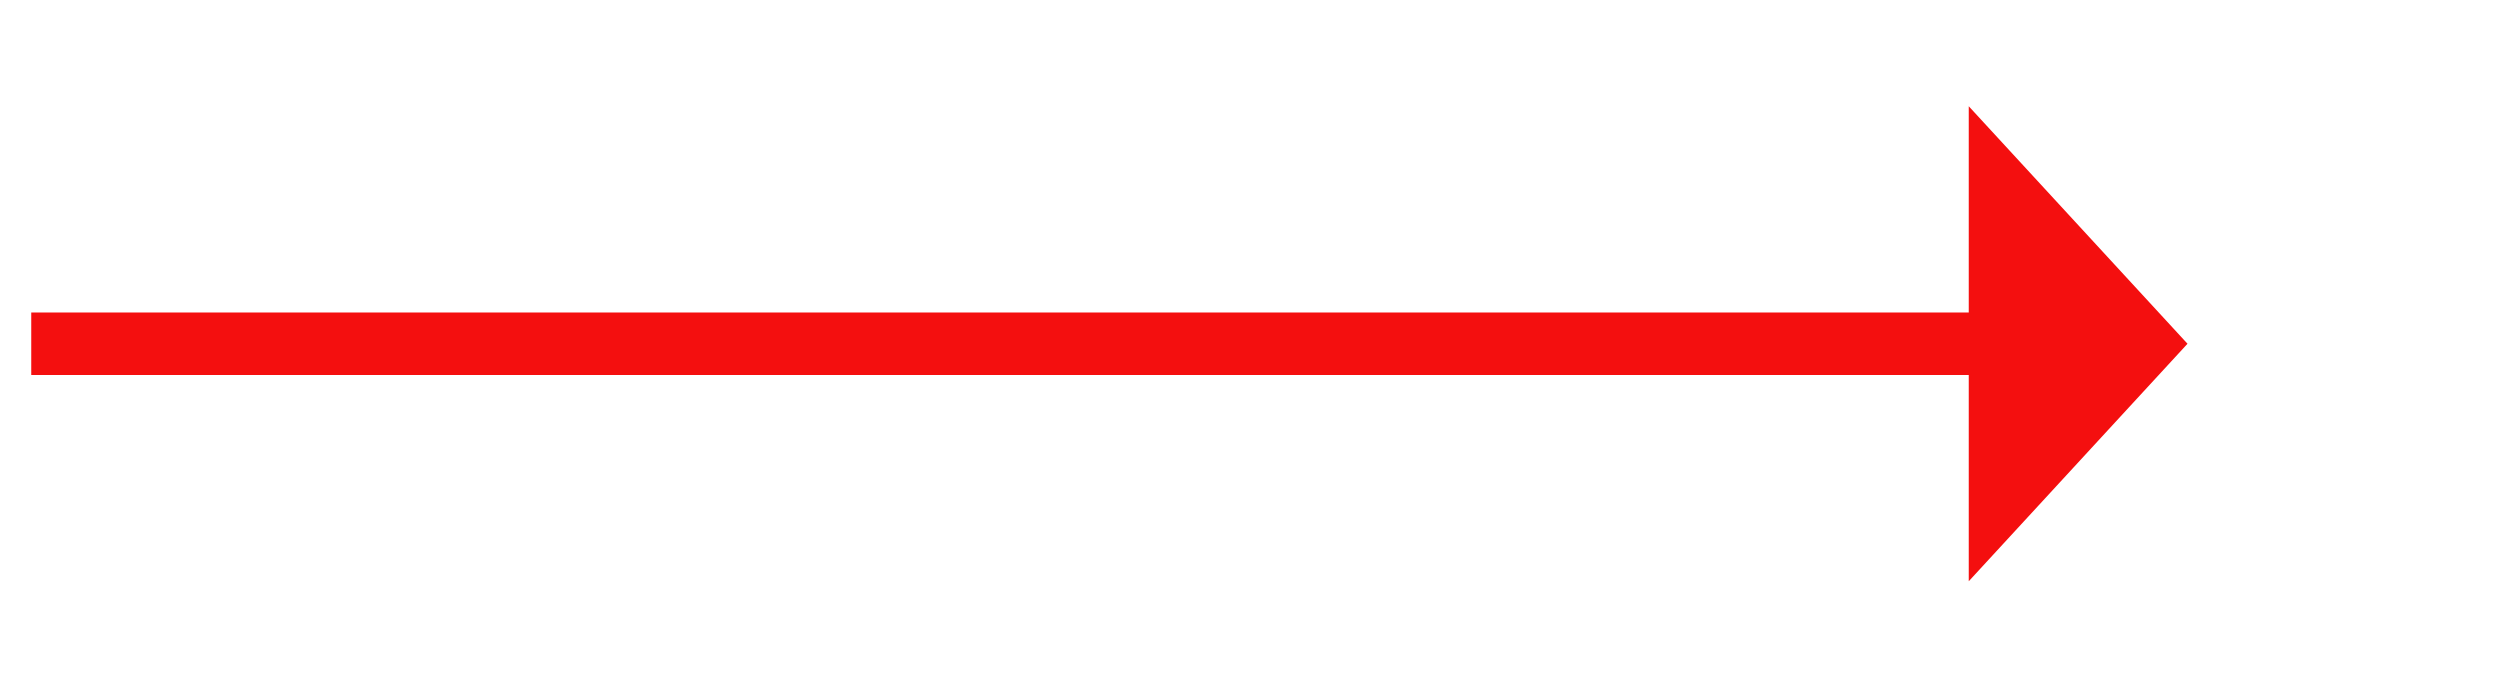 ﻿<?xml version="1.0" encoding="utf-8"?>
<svg version="1.1" xmlns:xlink="http://www.w3.org/1999/xlink" width="80px" height="22px" xmlns="http://www.w3.org/2000/svg">
  <g transform="matrix(1 0 0 1 -1499 -1257 )">
    <path d="M 1562 1275.6  L 1569 1268  L 1562 1260.4  L 1562 1275.6  Z " fill-rule="nonzero" fill="#f40f0f" stroke="none" />
    <path d="M 1500 1268  L 1563 1268  " stroke-width="2" stroke="#f40f0f" fill="none" />
  </g>
</svg>